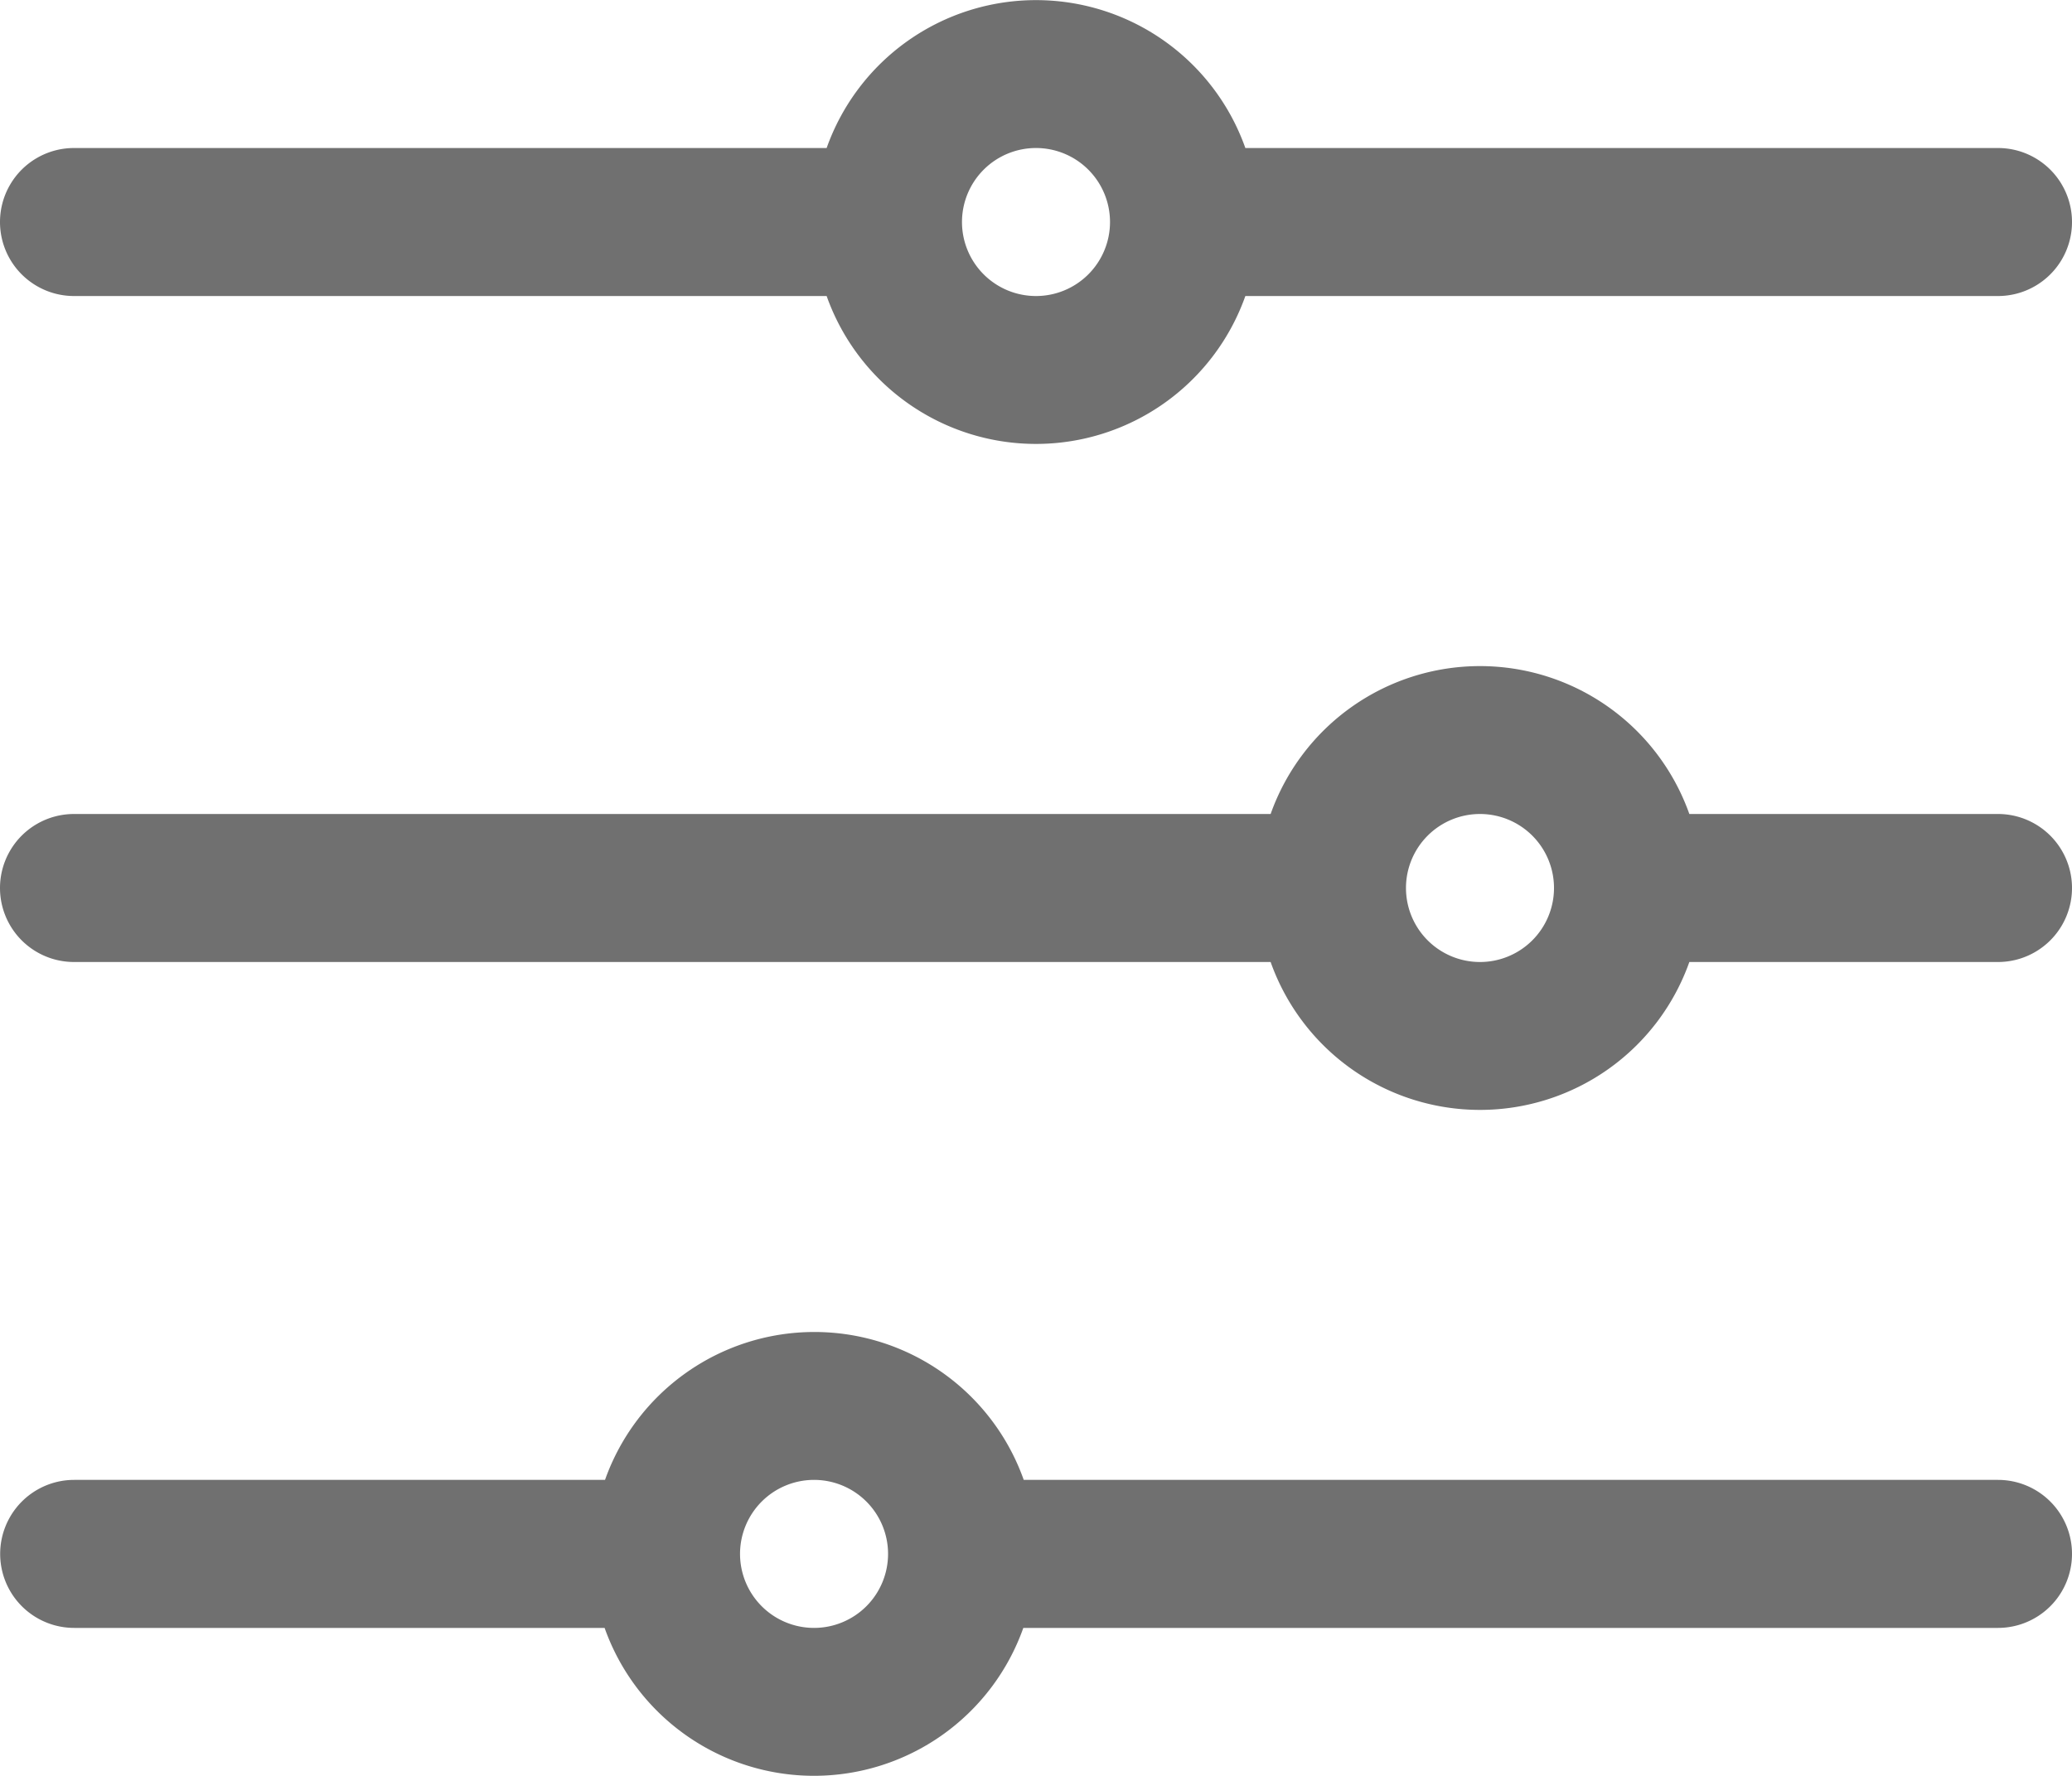 <svg xmlns="http://www.w3.org/2000/svg" width="25" height="21.428" viewBox="0 0 25 21.428"><defs><style>.a{fill:#707070;}</style></defs><g transform="translate(27 -4) rotate(90)"><path class="a" d="M21.857,19.7a2.68,2.68,0,0,1,0-5.052V2.893a.893.893,0,1,1,1.786,0v11.76a2.68,2.68,0,0,1,0,5.052v6.4a.893.893,0,0,1-1.786,0ZM5.786,17.026a2.68,2.68,0,0,1,0-5.052V2.893a.893.893,0,0,1,1.786,0v9.081a2.68,2.68,0,0,1,0,5.052v9.081a.893.893,0,0,1-1.786,0Zm8.036-5.357a2.68,2.68,0,0,1,0-5.052V2.893a.893.893,0,0,1,1.786,0V6.617a2.68,2.68,0,0,1,0,5.052V26.107a.893.893,0,0,1-1.786,0Zm.893-1.633a.893.893,0,1,0-.893-.893A.893.893,0,0,0,14.714,10.036ZM6.679,15.393a.893.893,0,1,0-.893-.893A.893.893,0,0,0,6.679,15.393ZM22.75,18.071a.893.893,0,1,0-.893-.893A.893.893,0,0,0,22.75,18.071Z"/></g></svg>